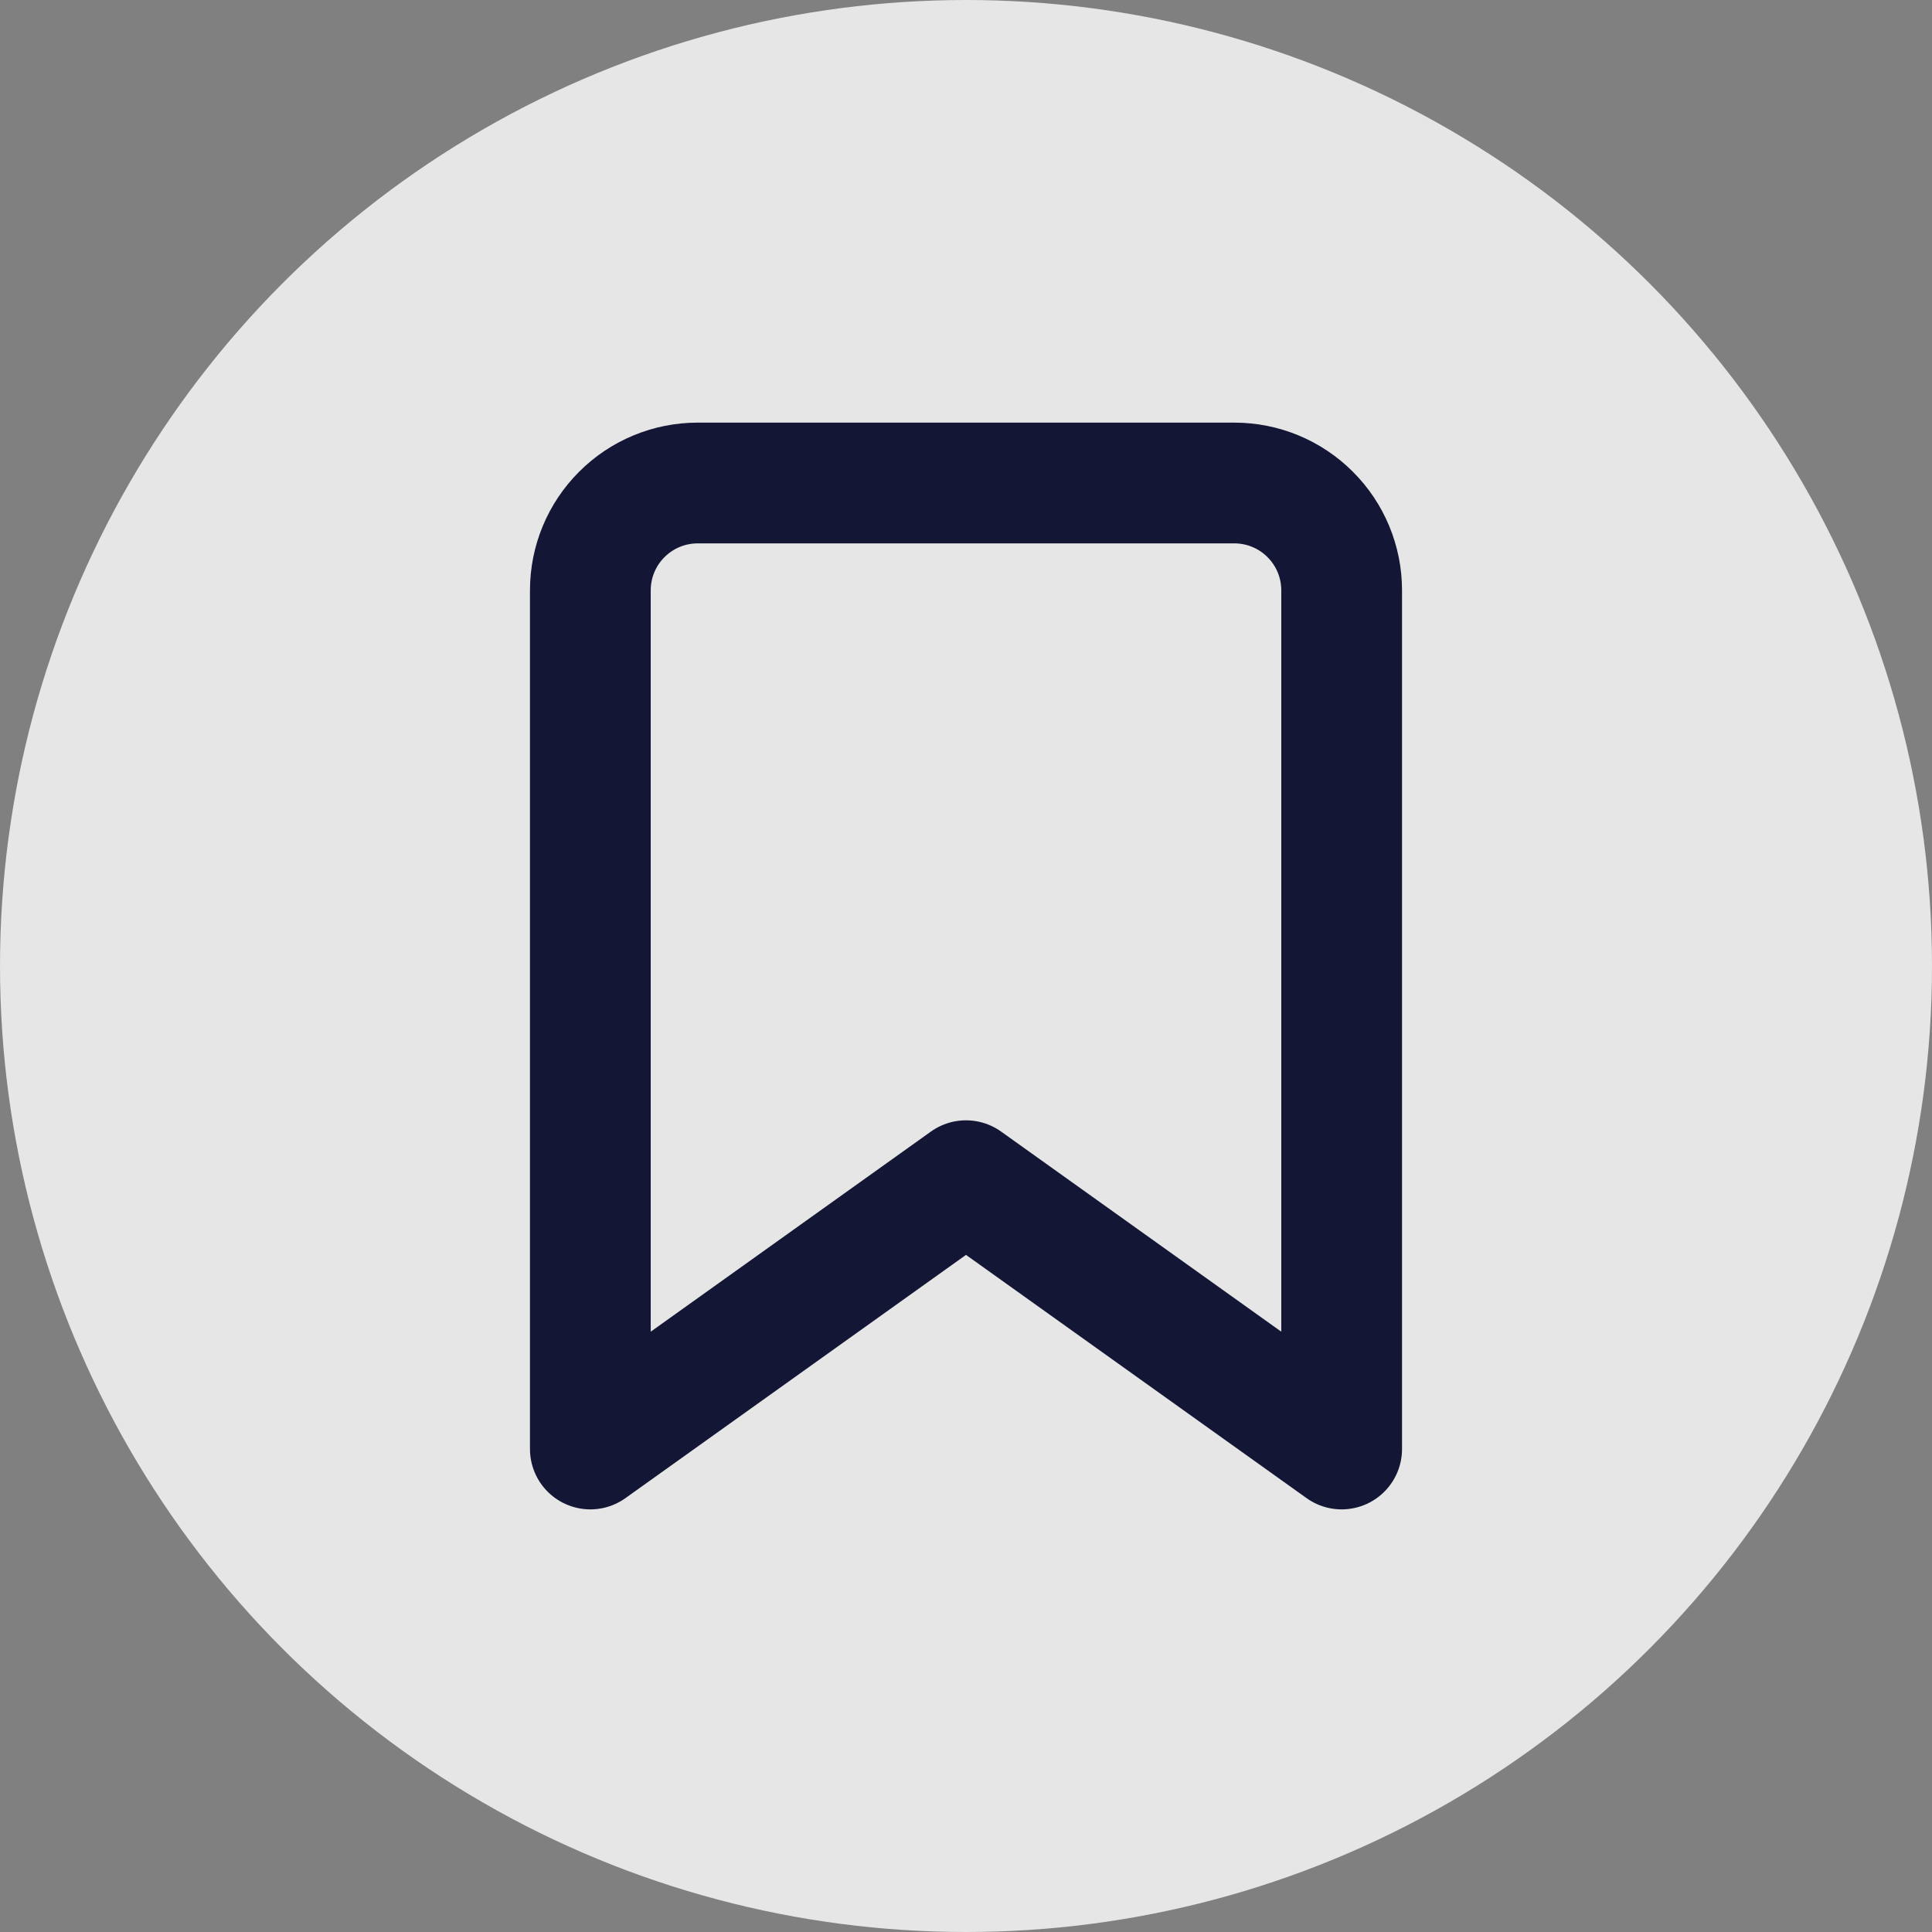 <svg width="32" height="32" viewBox="0 0 32 32" fill="none" xmlns="http://www.w3.org/2000/svg">
    <rect x="0" y="0" width="32" height="32" fill="#808080" stroke="none"/>
    <circle cx="16" cy="16" r="16" fill="white" fill-opacity="0.8"/>
    <path d="M22.222 24L16 19.556L9.778 24V9.778C9.778 9.306 9.965 8.854 10.299 8.521C10.632 8.187 11.084 8 11.556 8H20.445C20.916 8 21.368 8.187 21.701 8.521C22.035 8.854 22.222 9.306 22.222 9.778V24Z" stroke="#131635" stroke-width="2" stroke-linecap="round" stroke-linejoin="round"/>
</svg>